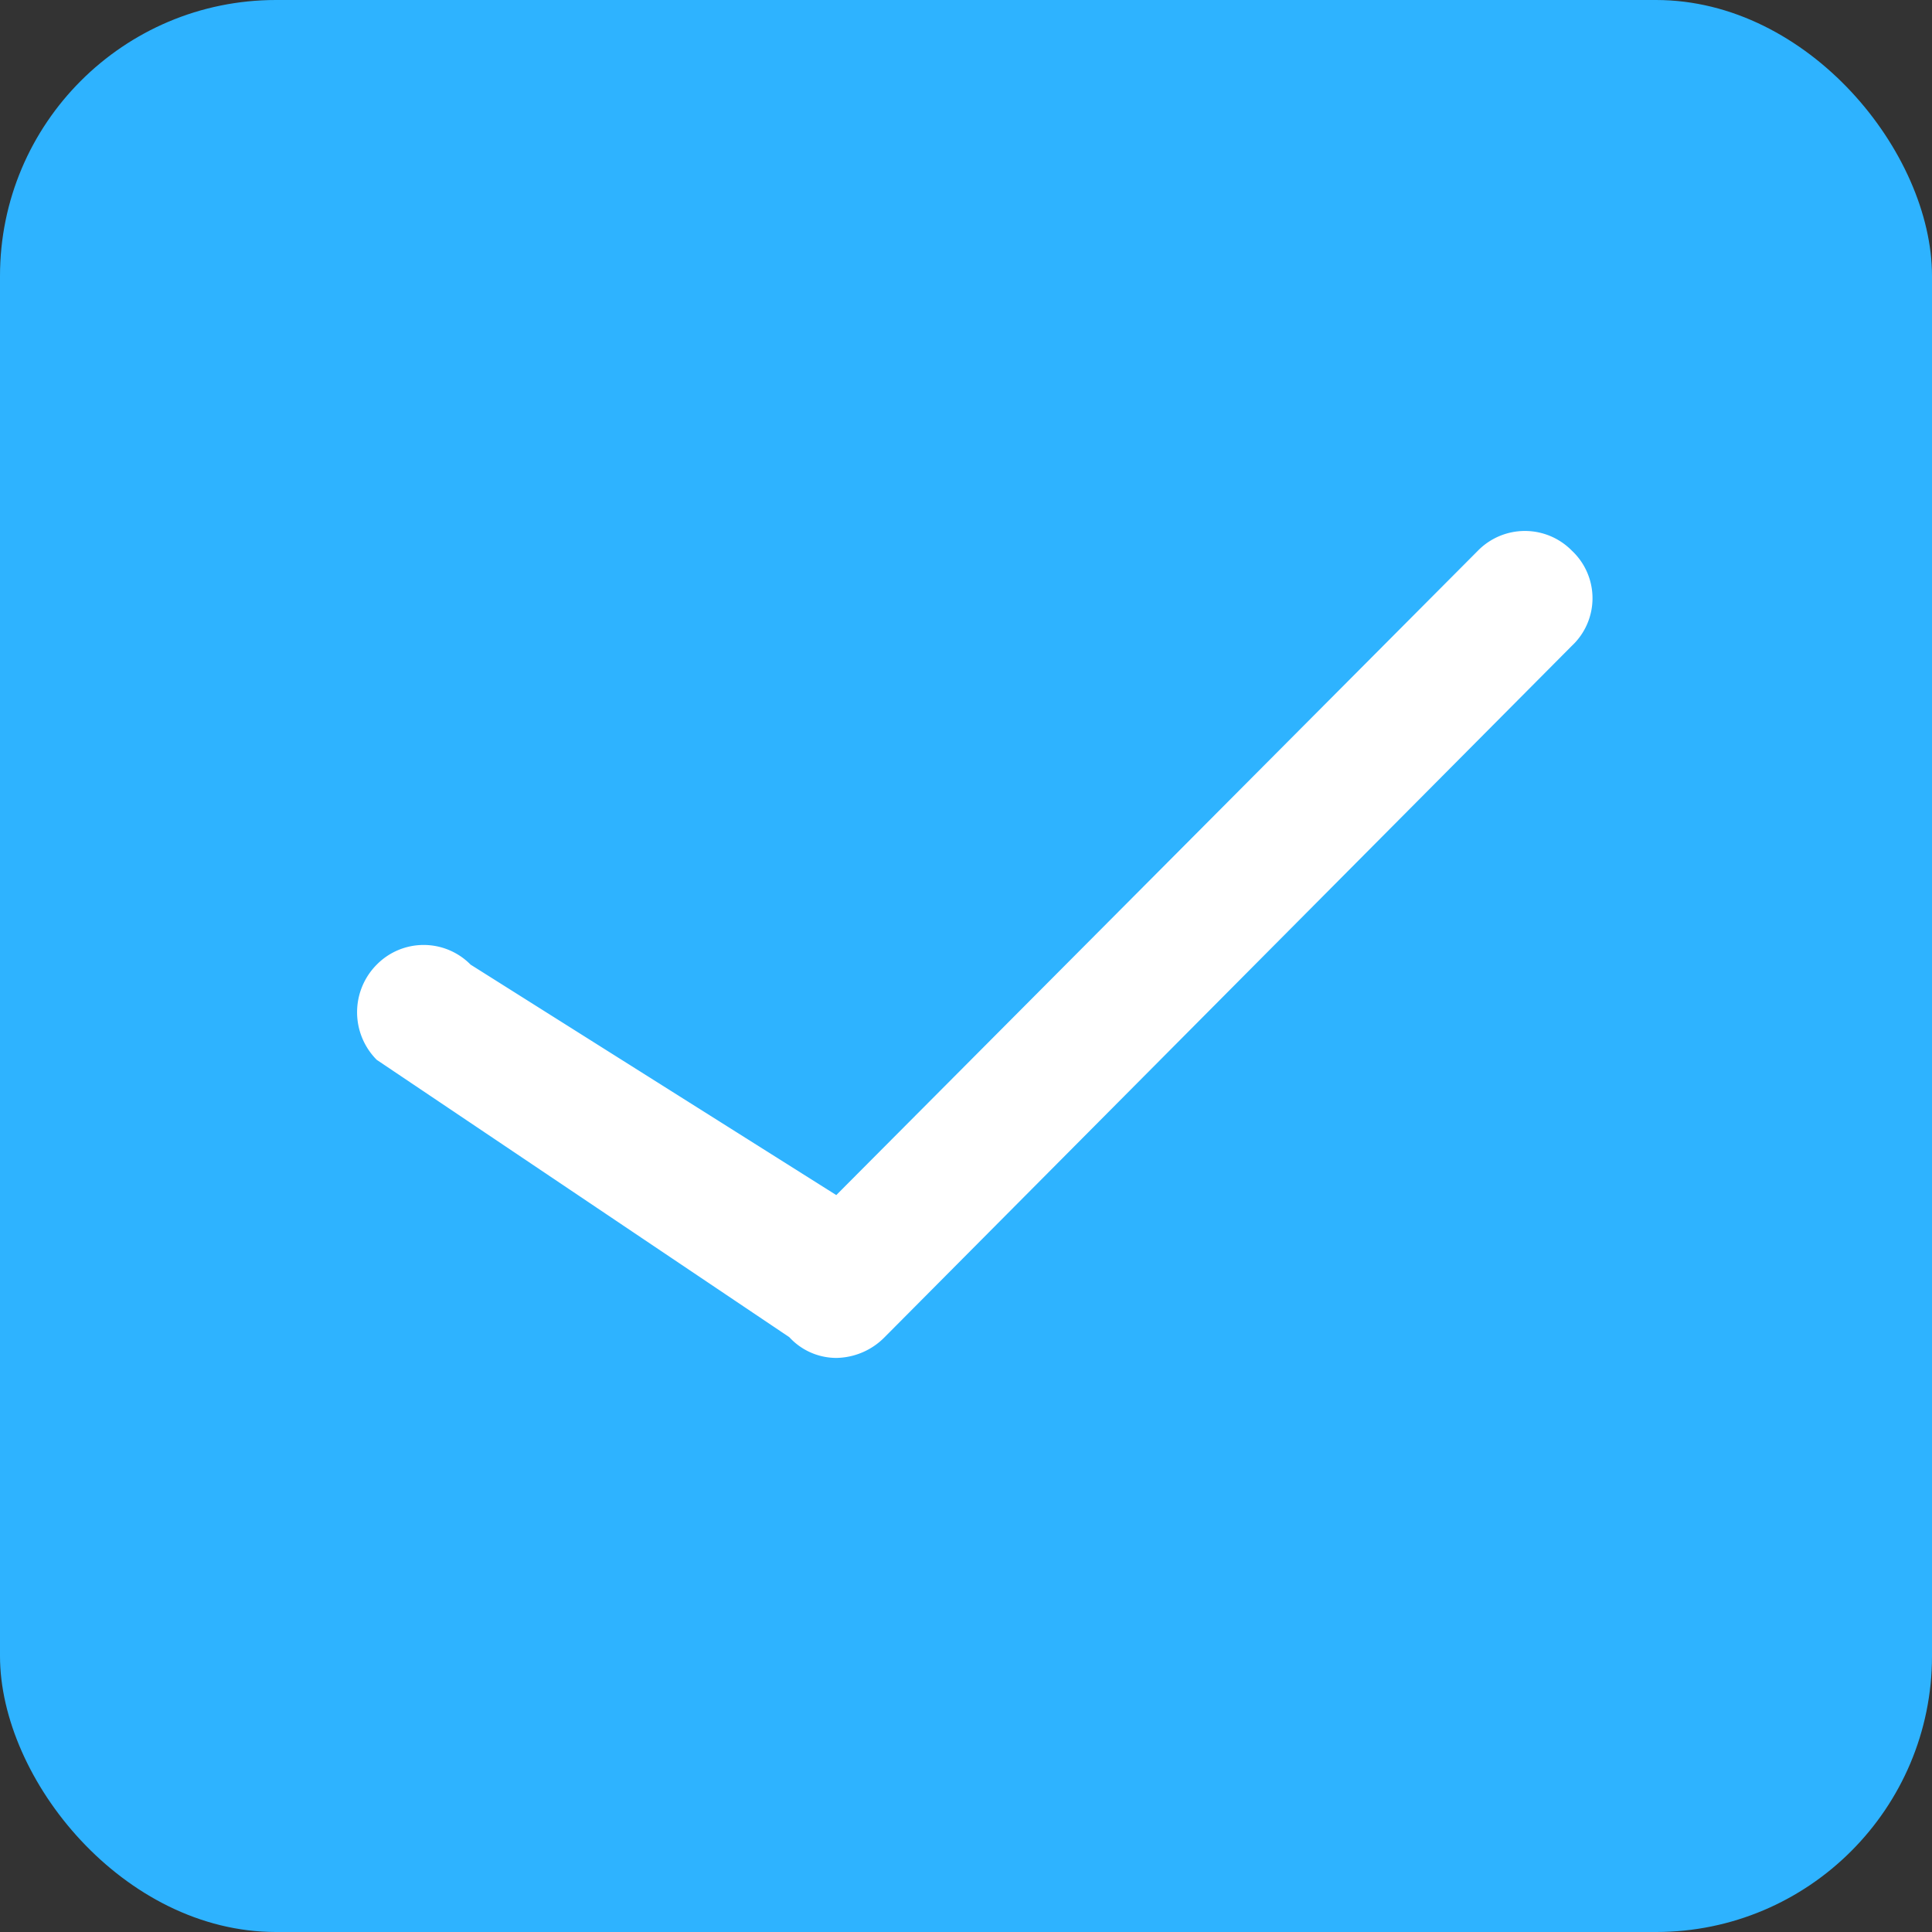<svg id="marquee_checked_" data-name="marquee_checked " xmlns="http://www.w3.org/2000/svg" width="14" height="14" viewBox="0 0 14 14">
  <rect x="0" y="0" width="14" height="14" fill="#333333" stroke="none"/>
  <defs>
    <style>
      .cls-1 {
        fill: #2eb3ff;
      }

      .cls-2 {
        fill: #fff;
        fill-rule: evenodd;
      }
    </style>
  </defs>
  <rect id="marquee_default" class="cls-1" width="14" height="14" rx="2" ry="2"/>
  <path id="_" data-name="√" class="cls-2" d="M2319.06,2386.84a0.463,0.463,0,0,1-.34-0.15l-2.99-2.01a0.489,0.489,0,0,1,0-.69,0.477,0.477,0,0,1,.68,0l2.65,1.67,4.65-4.67a0.477,0.477,0,0,1,.68,0,0.472,0.472,0,0,1,0,.69l-4.98,5.01A0.5,0.5,0,0,1,2319.06,2386.84Z" transform="translate(-2313 -2377)"/>
</svg>
